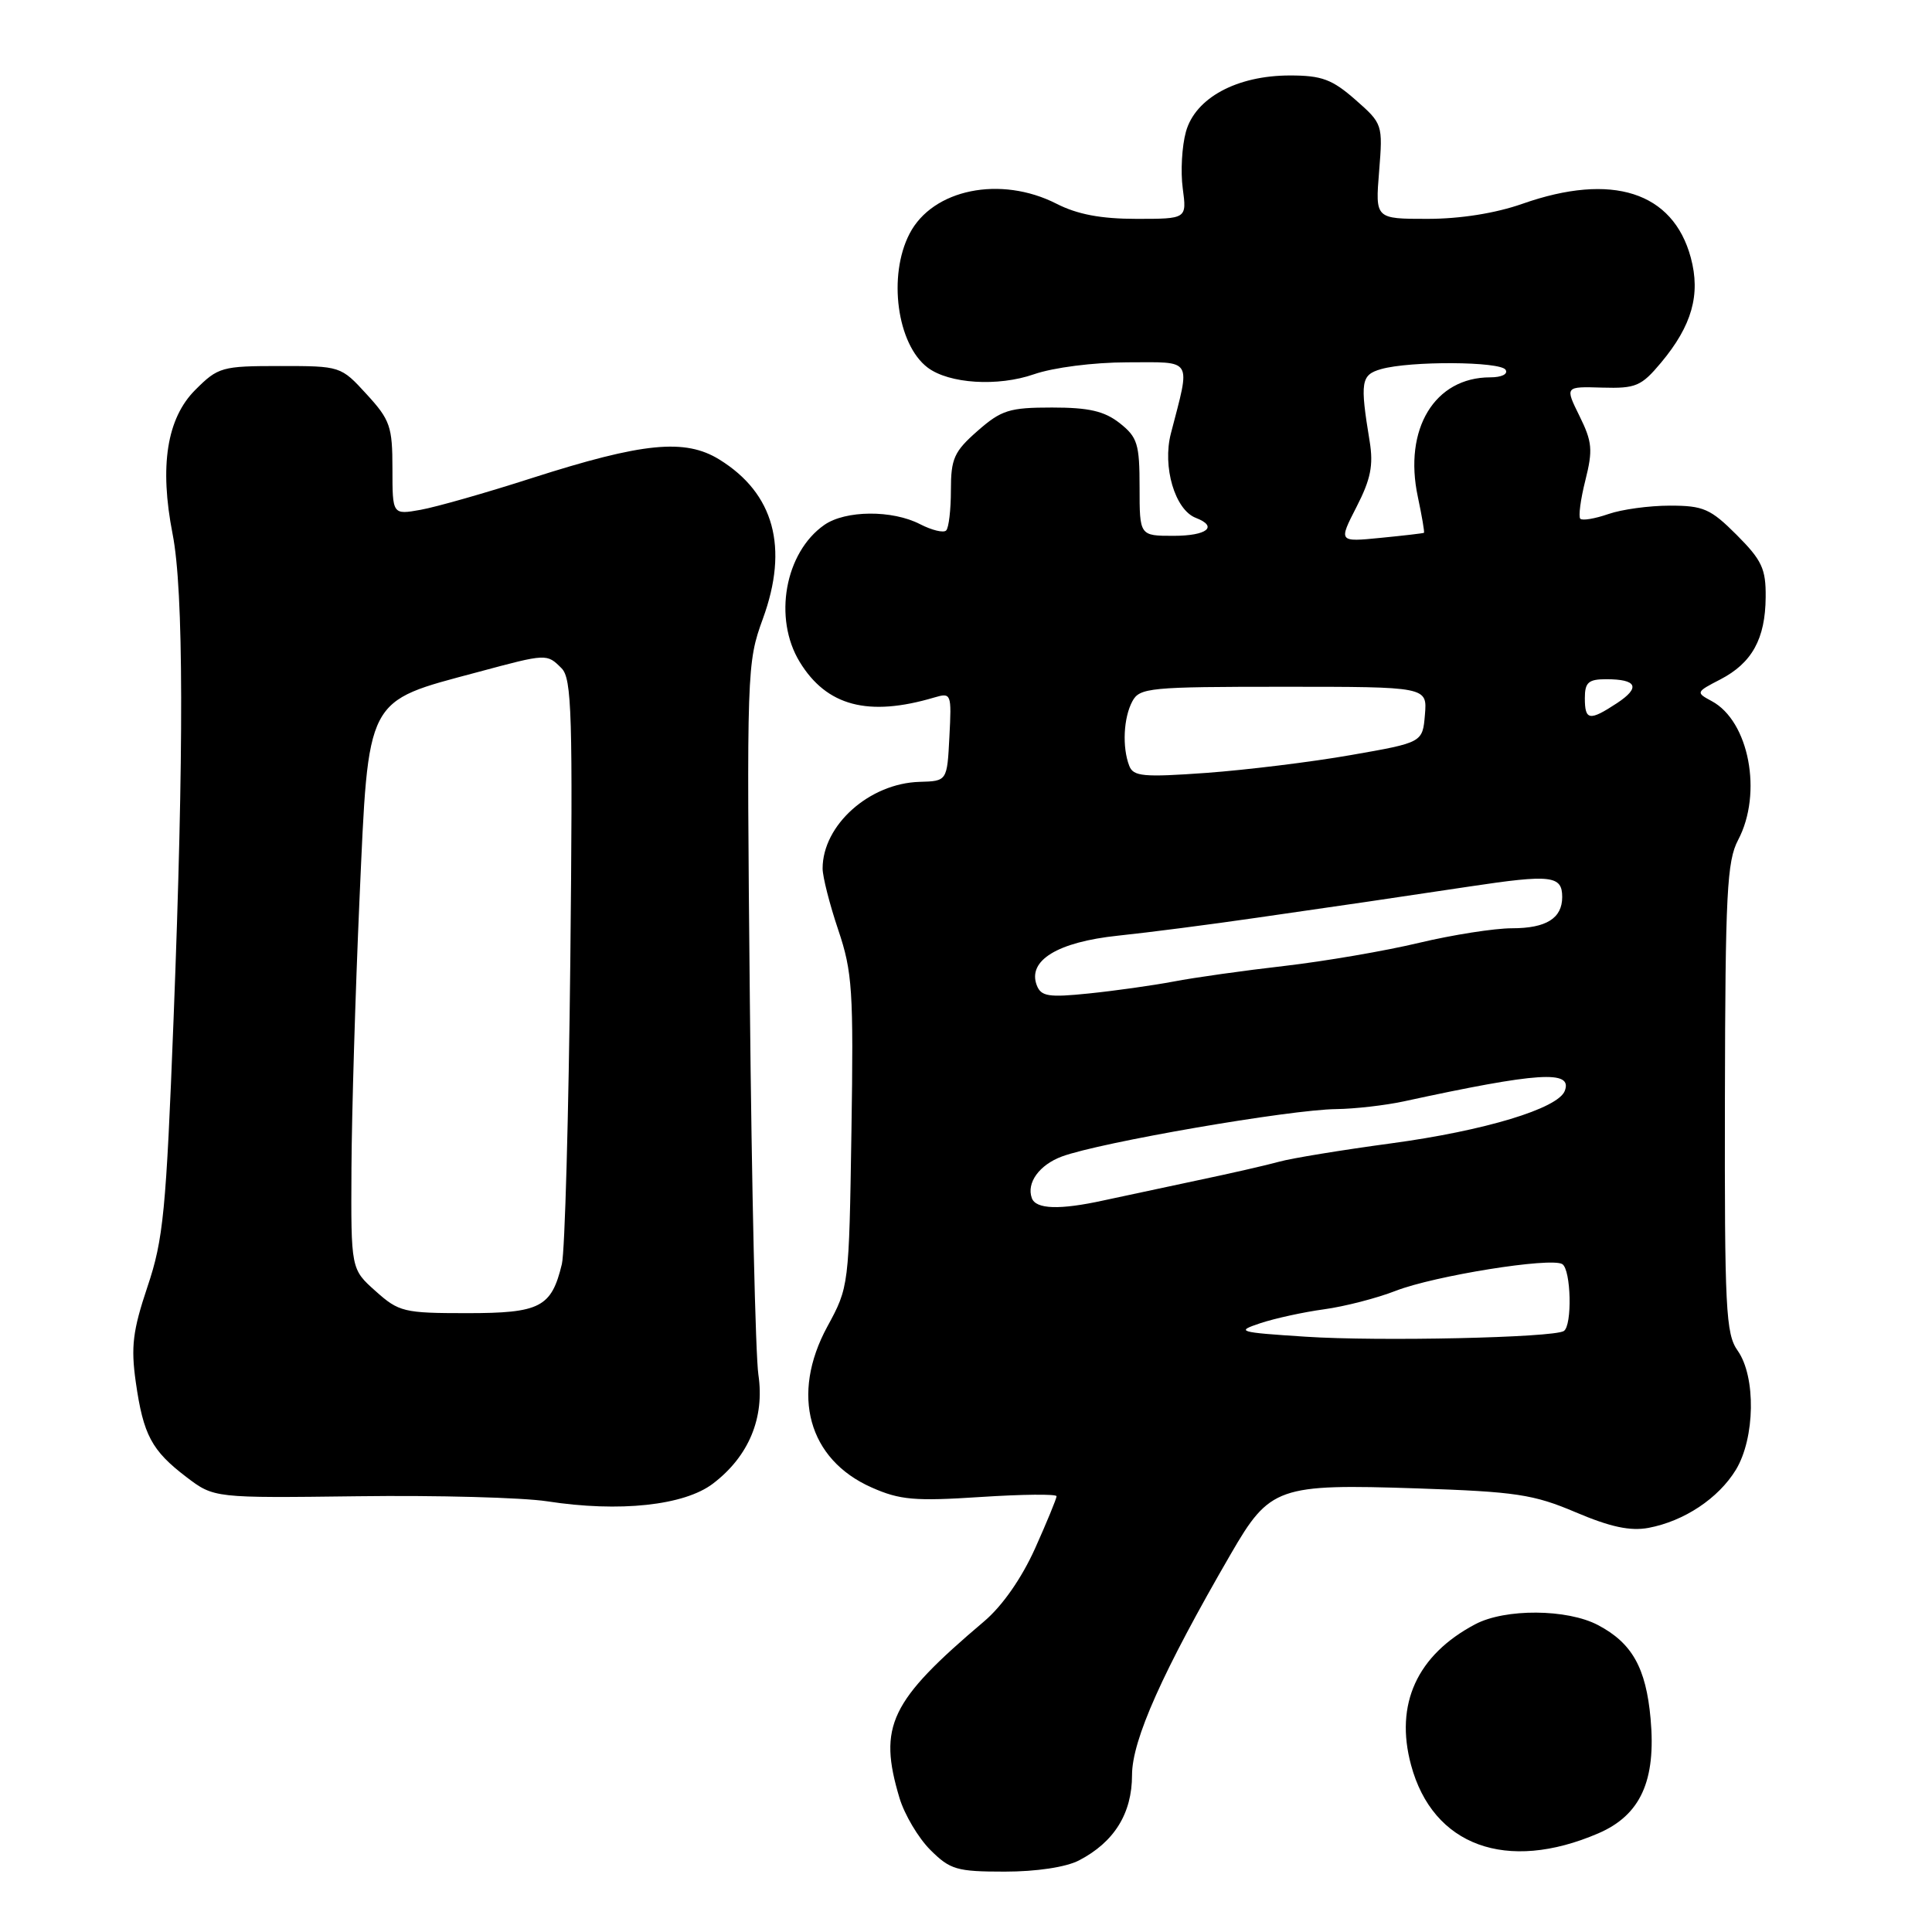 <?xml version="1.0" encoding="UTF-8" standalone="no"?>
<!DOCTYPE svg PUBLIC "-//W3C//DTD SVG 1.1//EN" "http://www.w3.org/Graphics/SVG/1.1/DTD/svg11.dtd" >
<svg xmlns="http://www.w3.org/2000/svg" xmlns:xlink="http://www.w3.org/1999/xlink" version="1.1" viewBox="0 0 256 256">
 <g >
 <path fill="currentColor"
d=" M 142.96 246.52 C 147.63 244.10 150.00 240.30 150.00 235.20 C 150.00 230.56 154.06 221.48 163.10 205.89 C 168.25 196.99 169.34 196.61 187.78 197.22 C 200.87 197.66 203.20 198.01 208.80 200.39 C 213.39 202.34 216.02 202.90 218.44 202.45 C 223.16 201.56 227.69 198.55 230.01 194.76 C 232.56 190.56 232.69 182.42 230.25 178.97 C 228.67 176.74 228.51 173.47 228.56 145.50 C 228.61 118.39 228.83 114.10 230.31 111.30 C 233.58 105.11 231.76 95.55 226.81 92.90 C 224.69 91.76 224.71 91.70 227.95 90.03 C 232.15 87.85 233.92 84.65 233.96 79.13 C 234.00 75.37 233.46 74.23 230.12 70.88 C 226.65 67.41 225.70 67.00 221.27 67.00 C 218.53 67.00 214.86 67.50 213.10 68.12 C 211.34 68.73 209.68 69.01 209.40 68.74 C 209.13 68.47 209.43 66.17 210.07 63.64 C 211.08 59.62 210.98 58.54 209.29 55.12 C 207.36 51.21 207.36 51.21 212.29 51.36 C 216.76 51.49 217.48 51.18 220.10 48.05 C 224.19 43.15 225.36 39.04 224.04 34.14 C 221.69 25.42 213.60 22.83 201.74 27.00 C 198.16 28.26 193.49 29.00 189.14 29.00 C 182.23 29.00 182.23 29.00 182.74 22.71 C 183.24 16.48 183.21 16.39 179.59 13.21 C 176.51 10.51 175.13 10.00 170.93 10.00 C 163.88 10.00 158.38 12.98 157.14 17.46 C 156.61 19.37 156.42 22.75 156.72 24.96 C 157.26 29.00 157.26 29.00 150.59 29.00 C 145.89 29.00 142.76 28.41 140.00 27.00 C 132.59 23.22 123.57 25.06 120.52 30.97 C 117.63 36.54 118.86 45.63 122.91 48.70 C 125.75 50.85 132.22 51.26 137.01 49.59 C 139.59 48.70 144.85 48.02 149.36 48.01 C 158.19 48.00 157.77 47.30 155.15 57.43 C 154.00 61.85 155.69 67.56 158.45 68.62 C 161.46 69.78 159.94 71.00 155.50 71.00 C 151.00 71.00 151.00 71.00 151.00 64.57 C 151.00 58.82 150.72 57.93 148.37 56.07 C 146.33 54.47 144.29 54.00 139.40 54.00 C 133.75 54.00 132.69 54.33 129.53 57.10 C 126.42 59.83 126.00 60.77 126.00 64.94 C 126.00 67.54 125.72 69.95 125.37 70.29 C 125.03 70.64 123.48 70.26 121.92 69.46 C 118.23 67.55 112.02 67.60 109.22 69.56 C 104.00 73.21 102.44 81.93 105.96 87.70 C 109.53 93.56 115.05 95.02 123.80 92.42 C 126.05 91.76 126.10 91.89 125.80 97.62 C 125.50 103.50 125.50 103.50 121.85 103.60 C 115.20 103.79 109.00 109.33 109.00 115.08 C 109.00 116.17 109.93 119.83 111.07 123.21 C 112.95 128.79 113.11 131.26 112.82 149.93 C 112.50 170.42 112.49 170.52 109.62 175.79 C 104.73 184.80 107.10 193.39 115.50 197.10 C 119.24 198.76 121.22 198.93 129.92 198.36 C 135.46 198.00 140.00 197.95 140.00 198.26 C 140.00 198.56 138.72 201.68 137.15 205.18 C 135.37 209.13 132.82 212.79 130.40 214.84 C 117.91 225.42 116.33 228.71 119.19 238.25 C 119.85 240.44 121.68 243.53 123.27 245.12 C 125.90 247.74 126.77 248.00 133.13 248.00 C 137.33 248.00 141.24 247.41 142.96 246.52 Z  M 211.78 242.93 C 217.38 240.52 219.46 235.96 218.71 227.72 C 218.10 220.99 216.26 217.71 211.74 215.33 C 207.66 213.18 199.45 213.12 195.48 215.22 C 187.77 219.29 184.79 225.81 186.97 233.87 C 189.85 244.59 199.63 248.16 211.78 242.93 Z  M 94.48 196.58 C 99.22 192.97 101.34 187.87 100.49 182.15 C 100.11 179.59 99.60 157.34 99.36 132.71 C 98.93 88.69 98.96 87.82 101.09 81.97 C 104.53 72.54 102.57 65.37 95.32 60.89 C 90.77 58.08 85.20 58.63 70.50 63.34 C 64.45 65.29 57.81 67.18 55.75 67.55 C 52.00 68.22 52.00 68.22 52.00 62.10 C 52.00 56.52 51.70 55.64 48.58 52.24 C 45.17 48.51 45.12 48.50 37.10 48.50 C 29.39 48.50 28.90 48.64 25.88 51.66 C 22.10 55.43 21.11 61.78 22.87 70.76 C 24.34 78.22 24.38 99.55 23.00 135.00 C 22.01 160.50 21.65 164.24 19.54 170.50 C 17.59 176.32 17.33 178.45 17.99 183.12 C 18.99 190.15 20.09 192.20 24.69 195.71 C 28.36 198.50 28.36 198.50 47.43 198.26 C 57.92 198.12 69.20 198.43 72.50 198.93 C 82.08 200.41 90.67 199.49 94.48 196.58 Z  M 173.00 177.12 C 164.05 176.54 163.70 176.43 167.00 175.33 C 168.93 174.69 172.72 173.86 175.44 173.49 C 178.16 173.12 182.43 172.02 184.94 171.04 C 190.09 169.04 205.49 166.57 207.01 167.50 C 208.18 168.23 208.35 175.66 207.21 176.37 C 205.79 177.25 182.70 177.76 173.00 177.12 Z  M 136.72 158.75 C 135.99 156.73 137.72 154.35 140.71 153.24 C 145.81 151.36 170.94 147.02 177.09 146.96 C 179.51 146.93 183.53 146.47 186.00 145.94 C 203.88 142.06 208.41 141.77 207.34 144.55 C 206.44 146.89 196.72 149.83 184.34 151.50 C 177.83 152.38 171.15 153.47 169.50 153.93 C 167.85 154.39 162.90 155.52 158.50 156.44 C 154.10 157.37 148.58 158.55 146.24 159.06 C 140.41 160.34 137.25 160.24 136.72 158.75 Z  M 137.38 130.56 C 136.12 127.27 140.14 124.82 148.15 123.98 C 152.19 123.56 160.45 122.49 166.50 121.61 C 172.55 120.73 179.07 119.78 181.00 119.51 C 182.93 119.23 189.12 118.31 194.77 117.46 C 205.53 115.84 207.00 116.01 207.00 118.86 C 207.00 121.68 204.88 123.00 200.36 123.00 C 198.03 123.00 192.48 123.87 188.03 124.93 C 183.57 126.00 175.55 127.37 170.21 127.99 C 164.87 128.60 158.25 129.53 155.50 130.06 C 152.75 130.58 147.70 131.29 144.27 131.64 C 138.94 132.19 137.95 132.03 137.38 130.56 Z  M 149.63 101.47 C 148.68 99.01 148.87 95.11 150.04 92.93 C 151.00 91.13 152.31 91.00 170.10 91.00 C 189.12 91.00 189.12 91.00 188.81 94.70 C 188.50 98.39 188.50 98.39 179.00 100.05 C 173.78 100.97 165.17 102.02 159.88 102.41 C 151.49 103.01 150.17 102.89 149.63 101.47 Z  M 210.00 92.50 C 210.00 90.42 210.48 90.00 212.83 90.00 C 216.92 90.00 217.41 91.09 214.26 93.17 C 210.61 95.57 210.00 95.48 210.00 92.50 Z  M 179.75 67.16 C 181.63 63.50 182.00 61.64 181.49 58.50 C 180.19 50.59 180.33 49.67 183.00 48.91 C 186.86 47.81 198.81 47.88 199.50 49.00 C 199.85 49.57 198.98 50.00 197.46 50.00 C 190.10 50.00 185.95 56.84 187.87 65.83 C 188.41 68.38 188.78 70.53 188.68 70.60 C 188.58 70.67 185.99 70.97 182.93 71.27 C 177.36 71.82 177.36 71.82 179.75 67.16 Z  M 49.77 171.08 C 46.50 168.17 46.50 168.17 46.57 154.83 C 46.61 147.50 47.09 131.50 47.63 119.29 C 48.85 92.05 48.32 93.07 63.33 89.05 C 72.48 86.59 72.45 86.59 74.41 88.55 C 75.77 89.91 75.91 94.67 75.57 127.30 C 75.35 147.76 74.85 165.85 74.45 167.50 C 73.07 173.23 71.58 174.00 61.86 174.00 C 53.52 174.00 52.85 173.84 49.77 171.08 Z "/>
</g>
</svg>